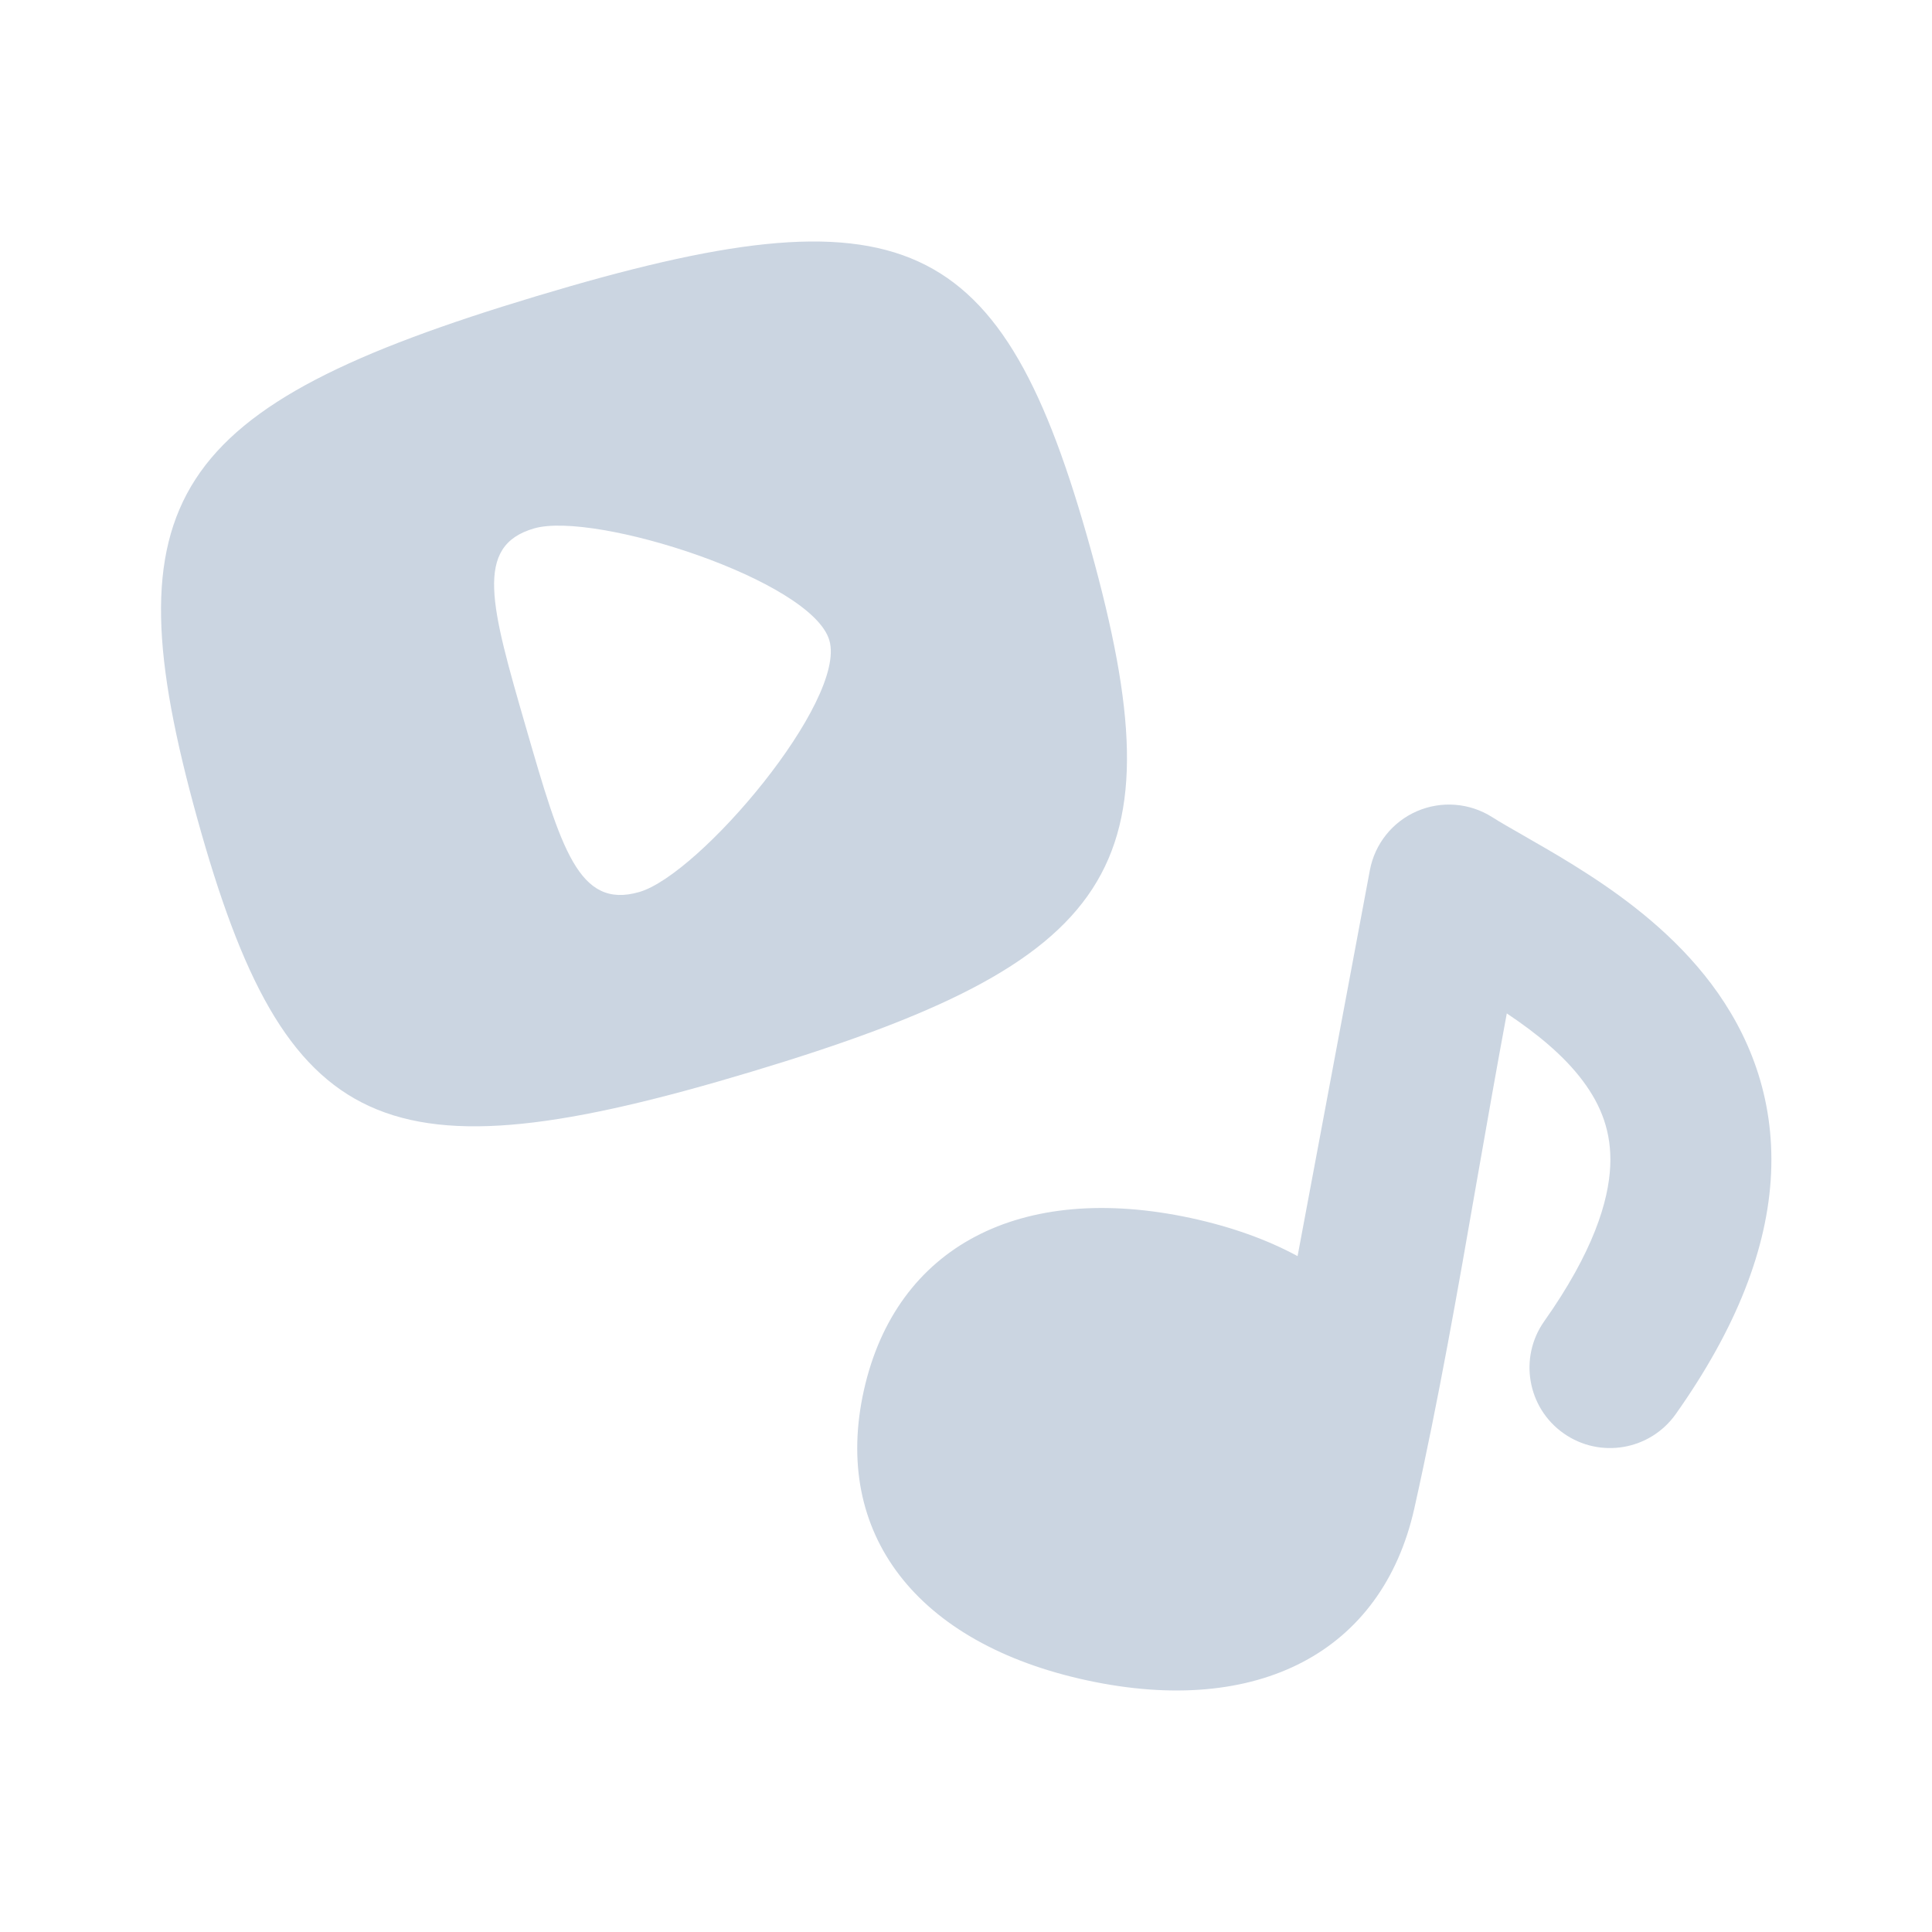 <svg width="24" height="24" viewBox="0 0 24 24" fill="none" xmlns="http://www.w3.org/2000/svg">
<path d="M2.45 10.166C1.349 6.199 2.093 5.054 6.664 3.679C11.235 2.303 12.45 2.859 13.55 6.826C14.651 10.793 13.907 11.938 9.336 13.313C4.765 14.688 3.55 14.133 2.45 10.166ZM10.303 7.956C10.087 7.208 7.389 6.346 6.635 6.564C5.882 6.781 6.099 7.534 6.533 9.034C6.97 10.545 7.188 11.298 7.941 11.081C8.695 10.863 10.52 8.705 10.303 7.956Z" fill="#cbd5e1"/>
<path d="M18.718 12.589C19.1 12.844 19.43 13.117 19.66 13.424C19.892 13.732 20.022 14.068 20.003 14.484C19.983 14.92 19.794 15.549 19.183 16.413C18.865 16.863 18.972 17.487 19.423 17.805C19.874 18.124 20.498 18.016 20.817 17.566C21.57 16.501 21.958 15.509 22.001 14.576C22.044 13.622 21.722 12.839 21.259 12.223C20.81 11.626 20.23 11.186 19.733 10.864C19.481 10.7 19.237 10.558 19.03 10.44L18.932 10.383C18.764 10.287 18.639 10.216 18.537 10.151C18.257 9.973 17.907 9.945 17.602 10.077C17.297 10.209 17.078 10.484 17.017 10.81L16.119 15.604C15.741 15.399 15.297 15.24 14.794 15.131C12.673 14.675 11.131 15.486 10.732 17.268C10.333 19.05 11.386 20.419 13.508 20.875C15.629 21.331 17.17 20.52 17.569 18.739C17.87 17.394 18.109 16.03 18.346 14.668C18.468 13.974 18.589 13.28 18.718 12.589Z" fill="#cbd5e1"/>
</svg>
